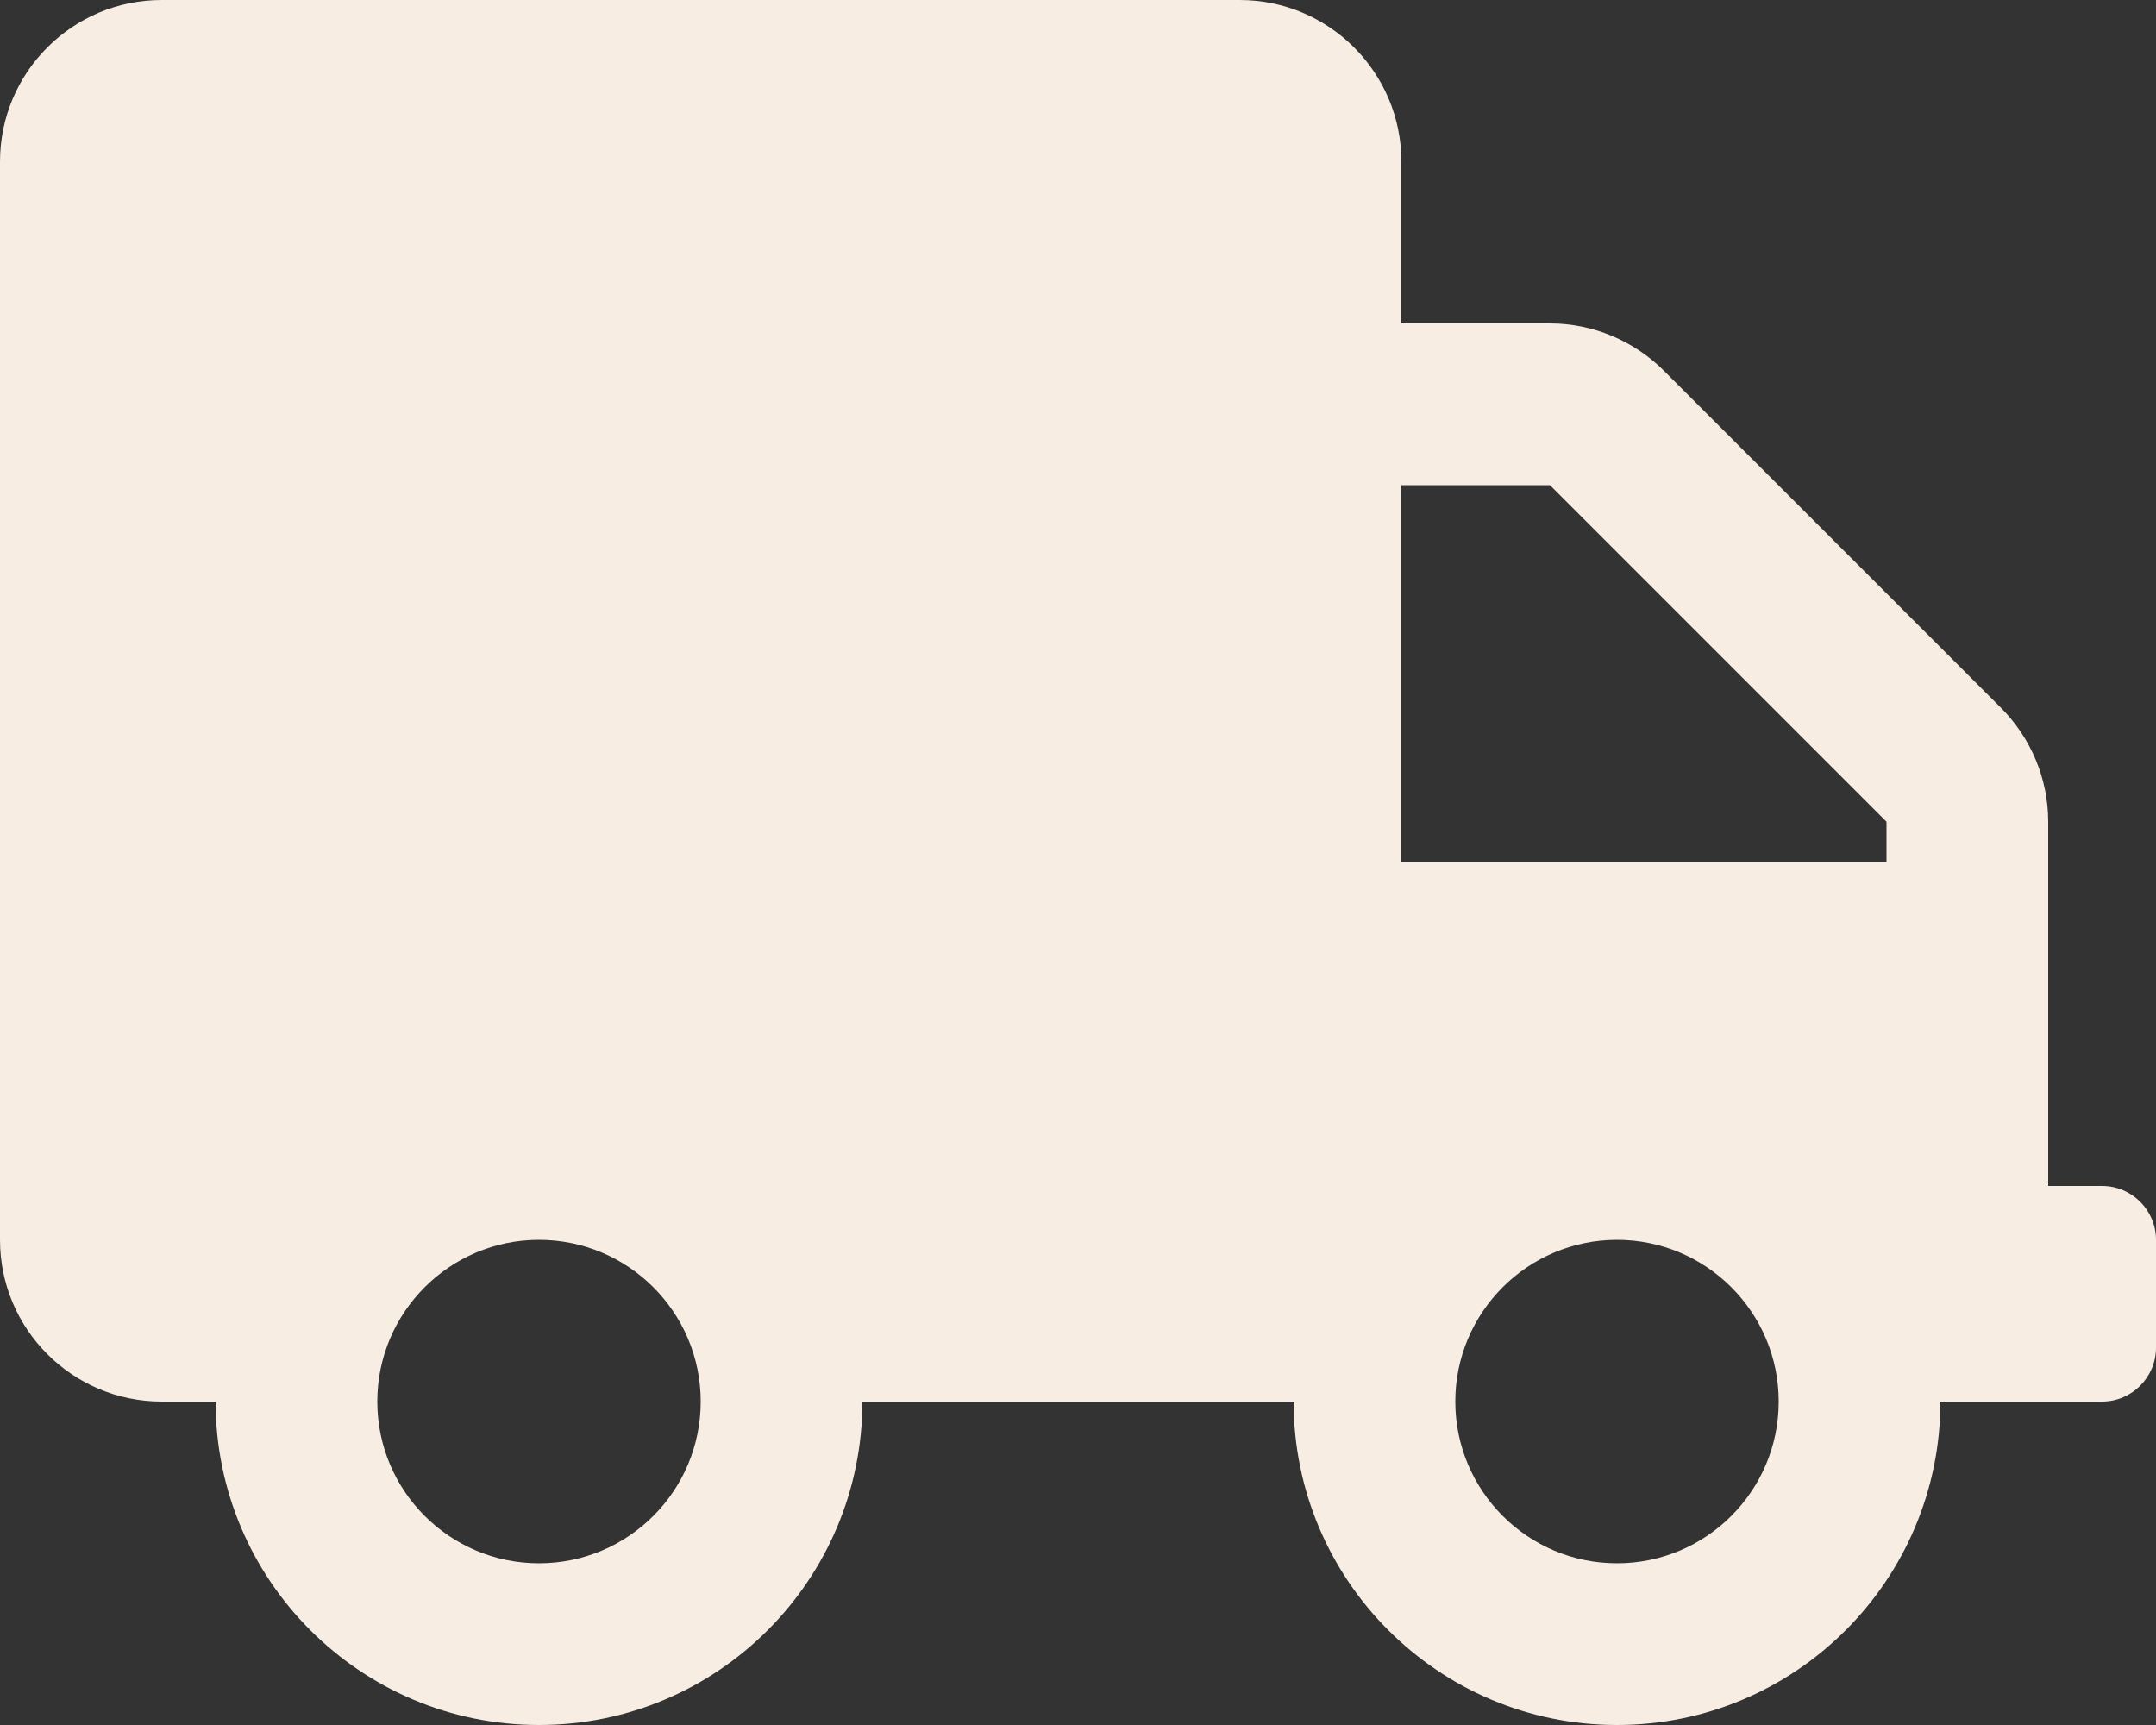 <svg width="30" height="24" viewBox="0 0 30 24" fill="none" xmlns="http://www.w3.org/2000/svg">
<rect x="0" y="0" width="30" height="24" fill="#333333" stroke="none"/>
<g clip-path="url(#clip0_20_30)">
<path d="M29.25 16.5H28.5V11.433C28.5 10.838 28.261 10.266 27.839 9.844L23.156 5.161C22.734 4.739 22.163 4.5 21.567 4.5H19.5V2.25C19.5 1.008 18.492 0 17.25 0H2.25C1.008 0 0 1.008 0 2.25V17.25C0 18.492 1.008 19.5 2.25 19.5H3C3 21.984 5.016 24 7.5 24C9.984 24 12 21.984 12 19.5H18C18 21.984 20.016 24 22.5 24C24.984 24 27 21.984 27 19.5H29.25C29.663 19.5 30 19.163 30 18.75V17.25C30 16.837 29.663 16.5 29.25 16.5ZM7.5 21.75C6.258 21.75 5.25 20.742 5.25 19.5C5.25 18.258 6.258 17.25 7.5 17.25C8.742 17.25 9.75 18.258 9.75 19.5C9.75 20.742 8.742 21.75 7.5 21.75ZM22.5 21.75C21.258 21.75 20.25 20.742 20.25 19.5C20.25 18.258 21.258 17.25 22.5 17.25C23.742 17.25 24.75 18.258 24.75 19.5C24.75 20.742 23.742 21.75 22.5 21.75ZM26.25 12H19.5V6.75H21.567L26.25 11.433V12Z" fill="#F8EDE3"/>
</g>
<defs>
<clipPath id="clip0_20_30">
<rect width="30" height="24" fill="white"/>
</clipPath>
</defs>
</svg>

